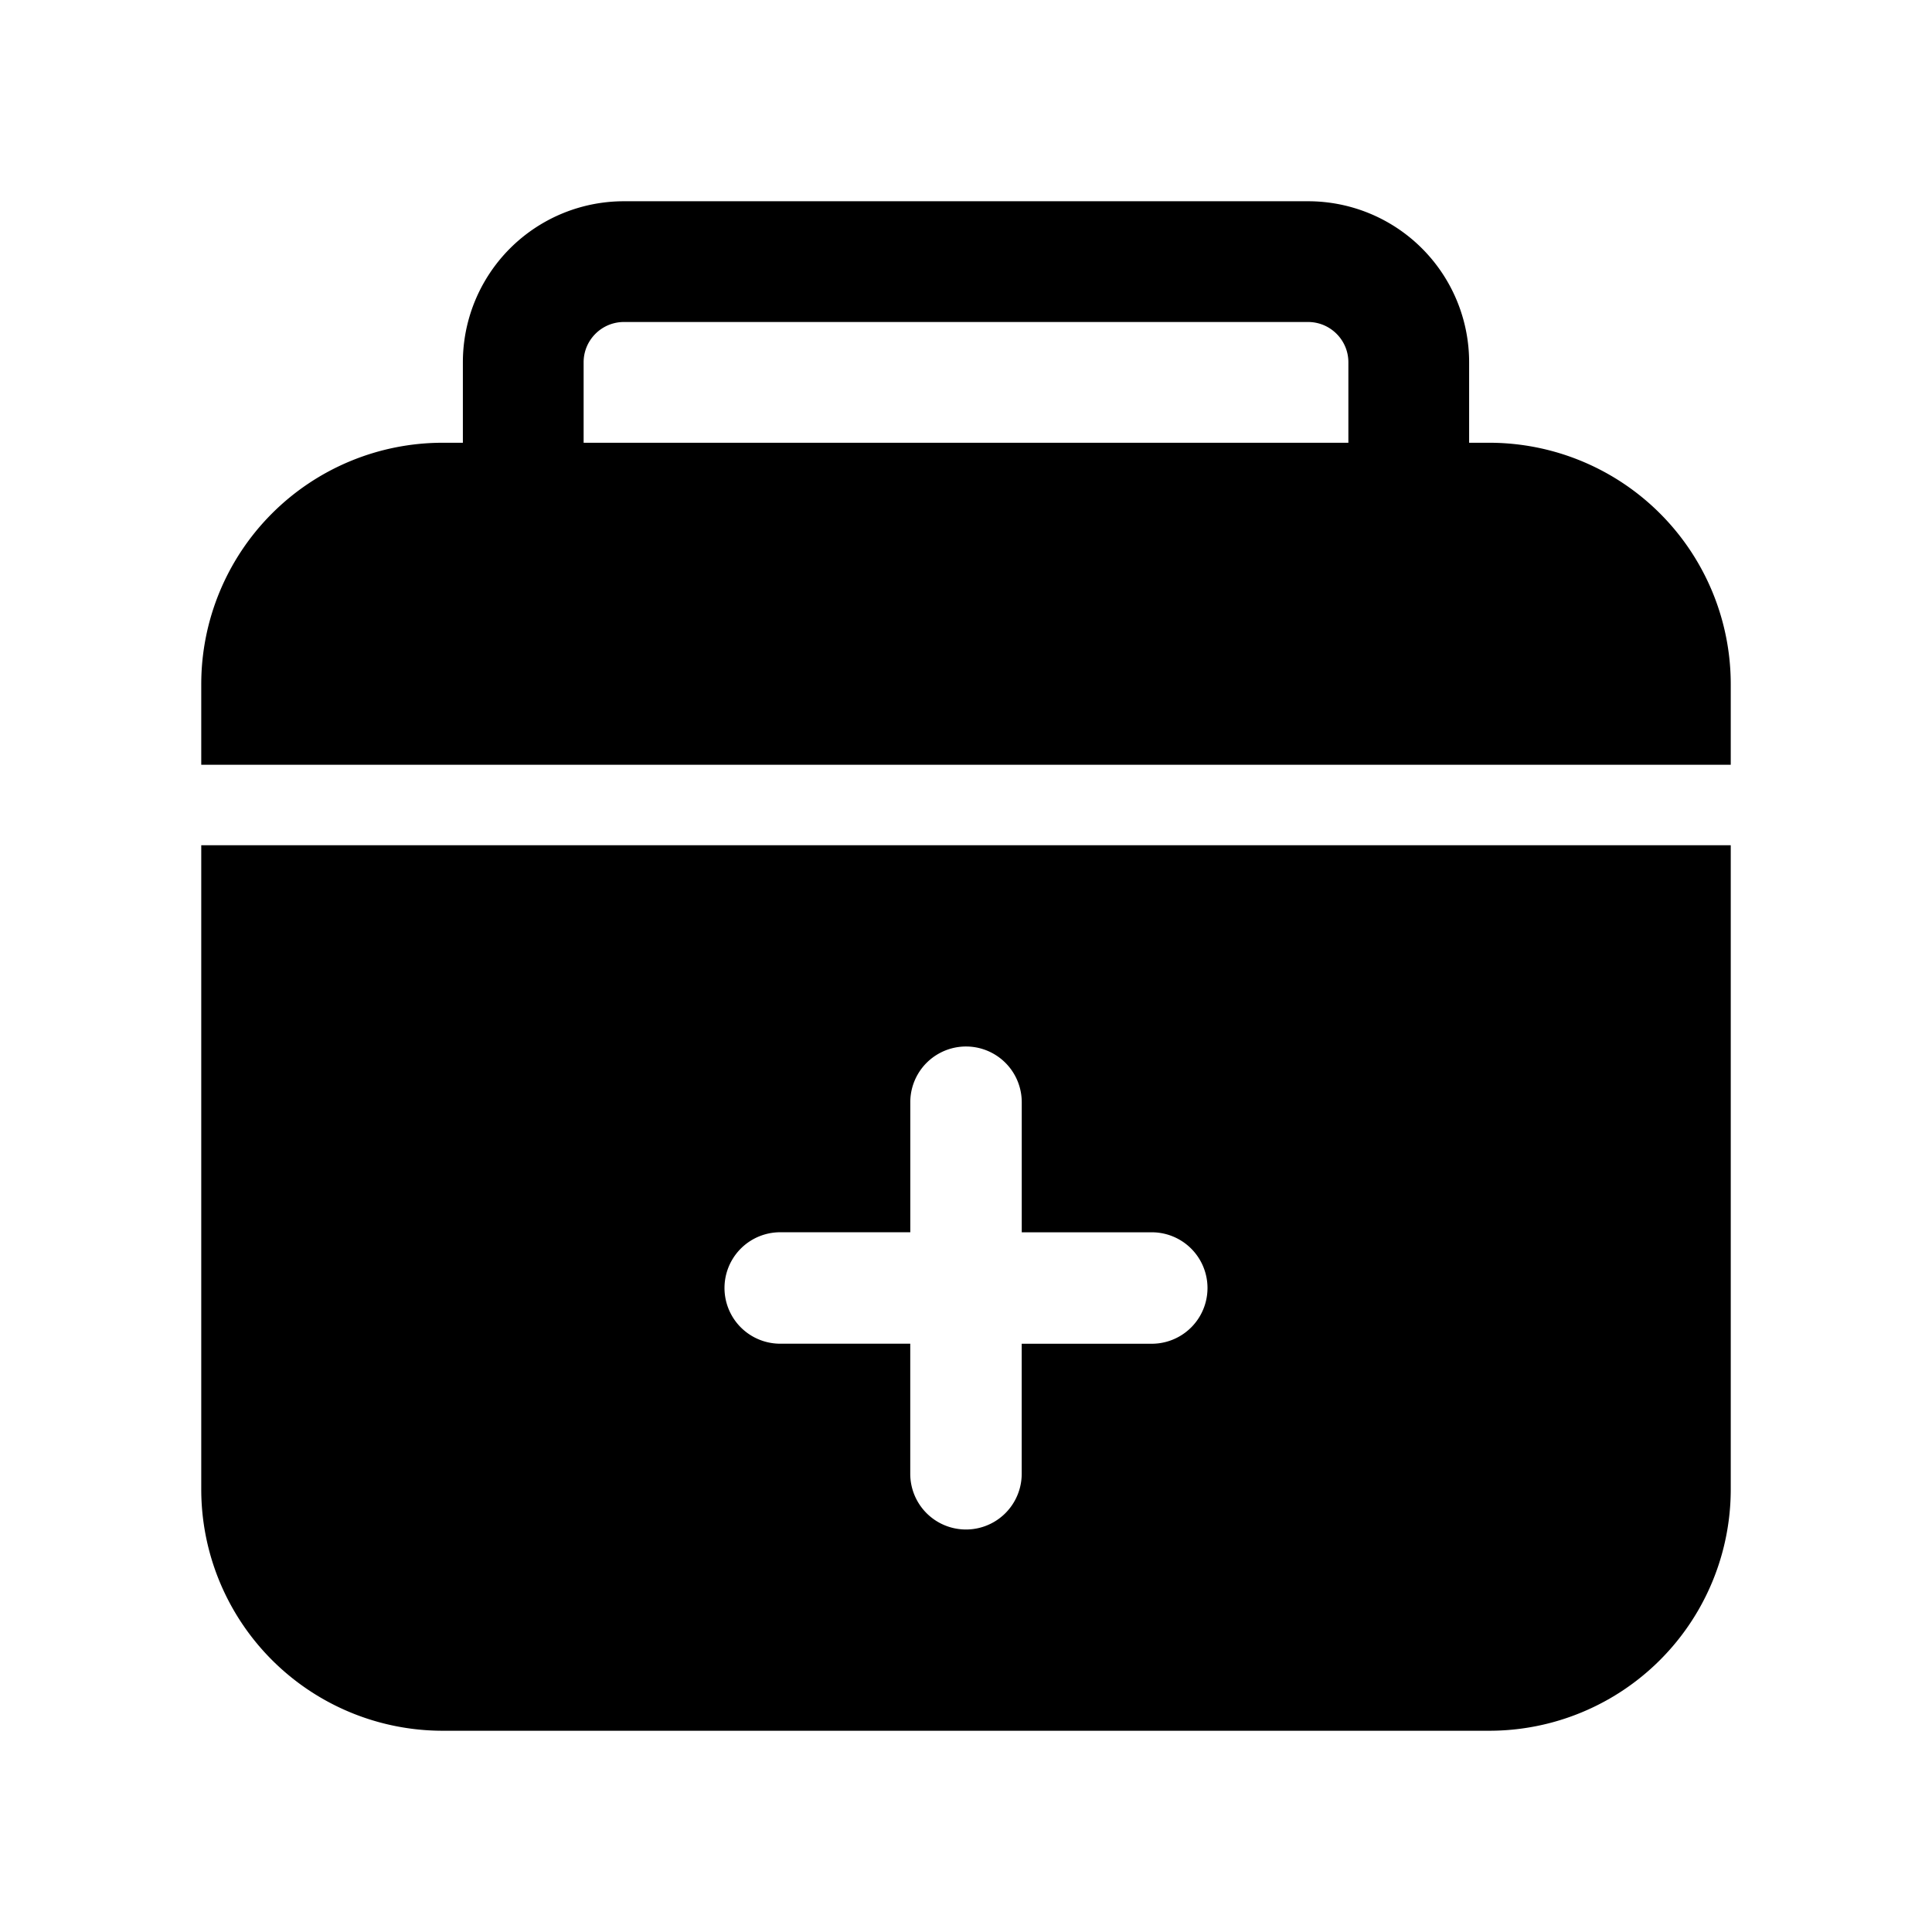 <?xml version="1.0" standalone="no"?><!DOCTYPE svg PUBLIC "-//W3C//DTD SVG 1.1//EN" "http://www.w3.org/Graphics/SVG/1.1/DTD/svg11.dtd"><svg t="1647002811761" class="icon" viewBox="0 0 1024 1024" version="1.1" xmlns="http://www.w3.org/2000/svg" p-id="888" xmlns:xlink="http://www.w3.org/1999/xlink" width="200" height="200"><defs><style type="text/css"></style></defs><path d="M789.333 234.667h-10.666V192a85.333 85.333 0 0 0-85.334-85.333H330.667A85.333 85.333 0 0 0 245.333 192v42.667h-10.666a128 128 0 0 0-128 128v42.666h810.666v-42.666a128 128 0 0 0-128-128z m-480-42.667c0-11.755 9.579-21.333 21.334-21.333h362.666c11.755 0 21.334 9.578 21.334 21.333v42.667H309.333V192zM106.667 448v341.333a128 128 0 0 0 128 128h554.666a128 128 0 0 0 128-128V448H106.667z m503.786 264.213h-68.928v68.928a29.525 29.525 0 1 1-59.072-0.021v-68.928h-68.928a29.525 29.525 0 1 1 0.022-59.072h68.928v-68.928a29.525 29.525 0 1 1 59.072 0.021v68.928h68.928a29.525 29.525 0 1 1-0.022 59.072z" p-id="889" fill="currentColor"></path></svg>